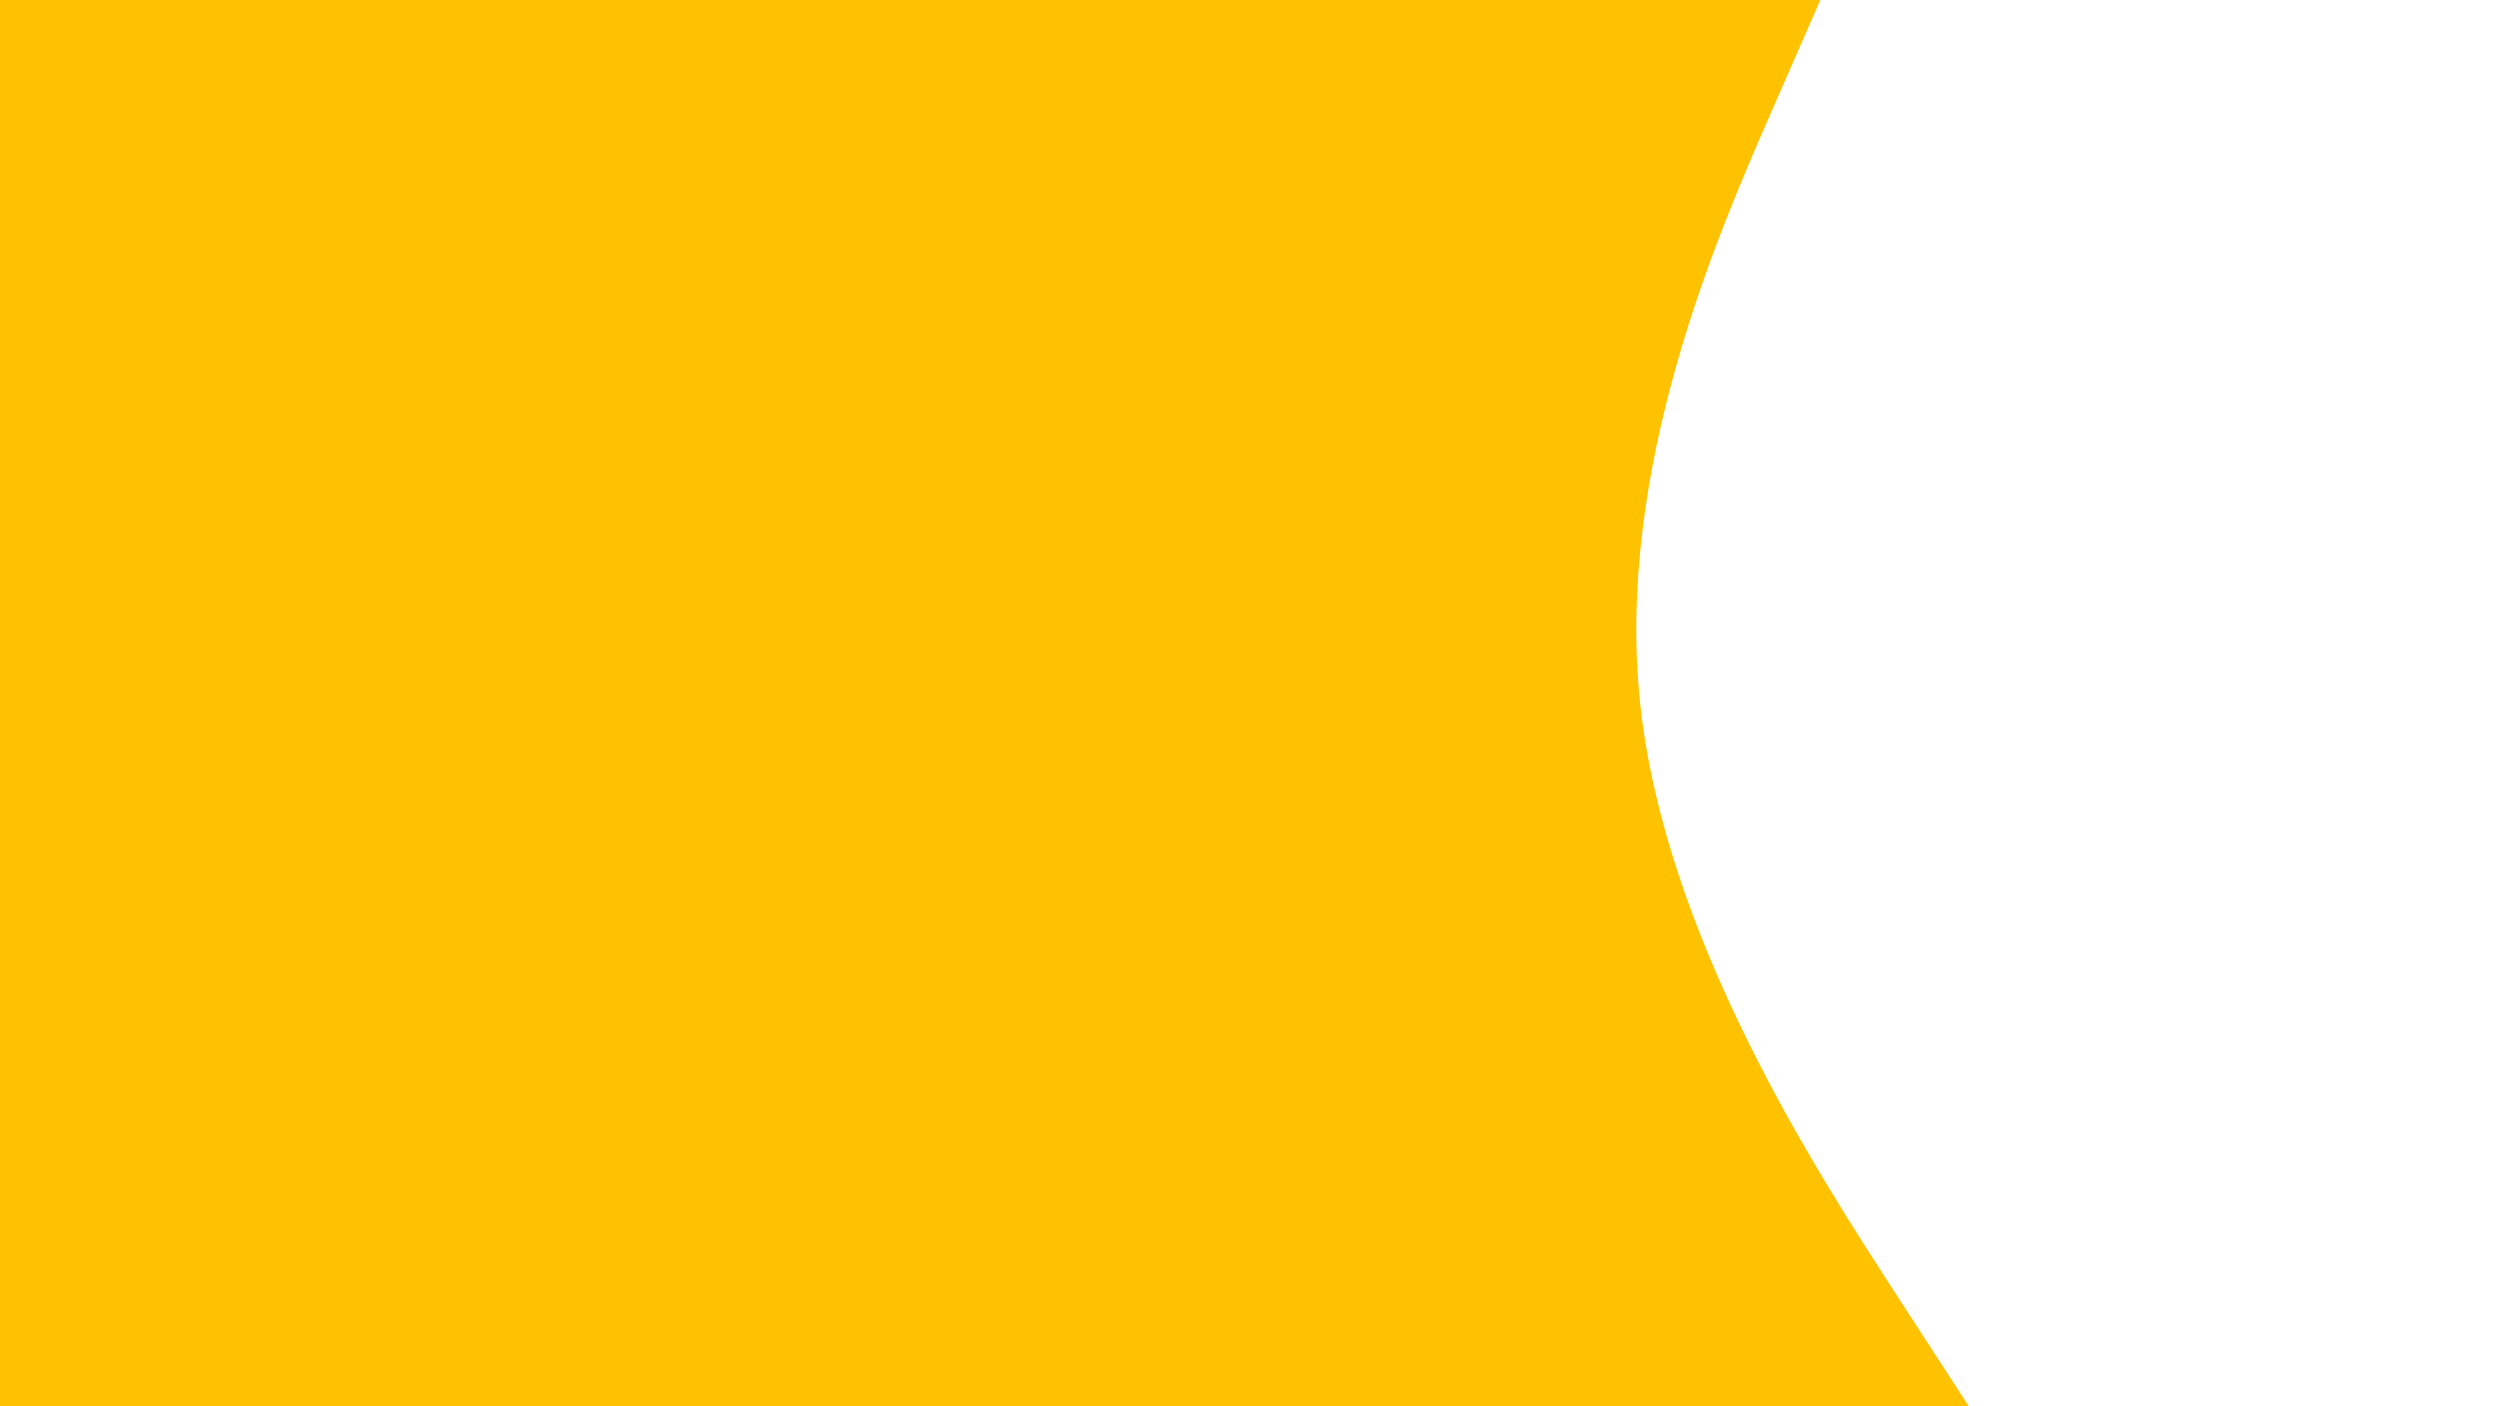 <svg id="visual" viewBox="0 0 960 540" width="960" height="540" xmlns="http://www.w3.org/2000/svg" xmlns:xlink="http://www.w3.org/1999/xlink" version="1.1"><path d="M699 0L679.3 45C659.7 90 620.3 180 629.8 270C639.3 360 697.7 450 726.8 495L756 540L0 540L0 495C0 450 0 360 0 270C0 180 0 90 0 45L0 0Z" fill="#ffc200" stroke-linecap="round" stroke-linejoin="miter"></path></svg>